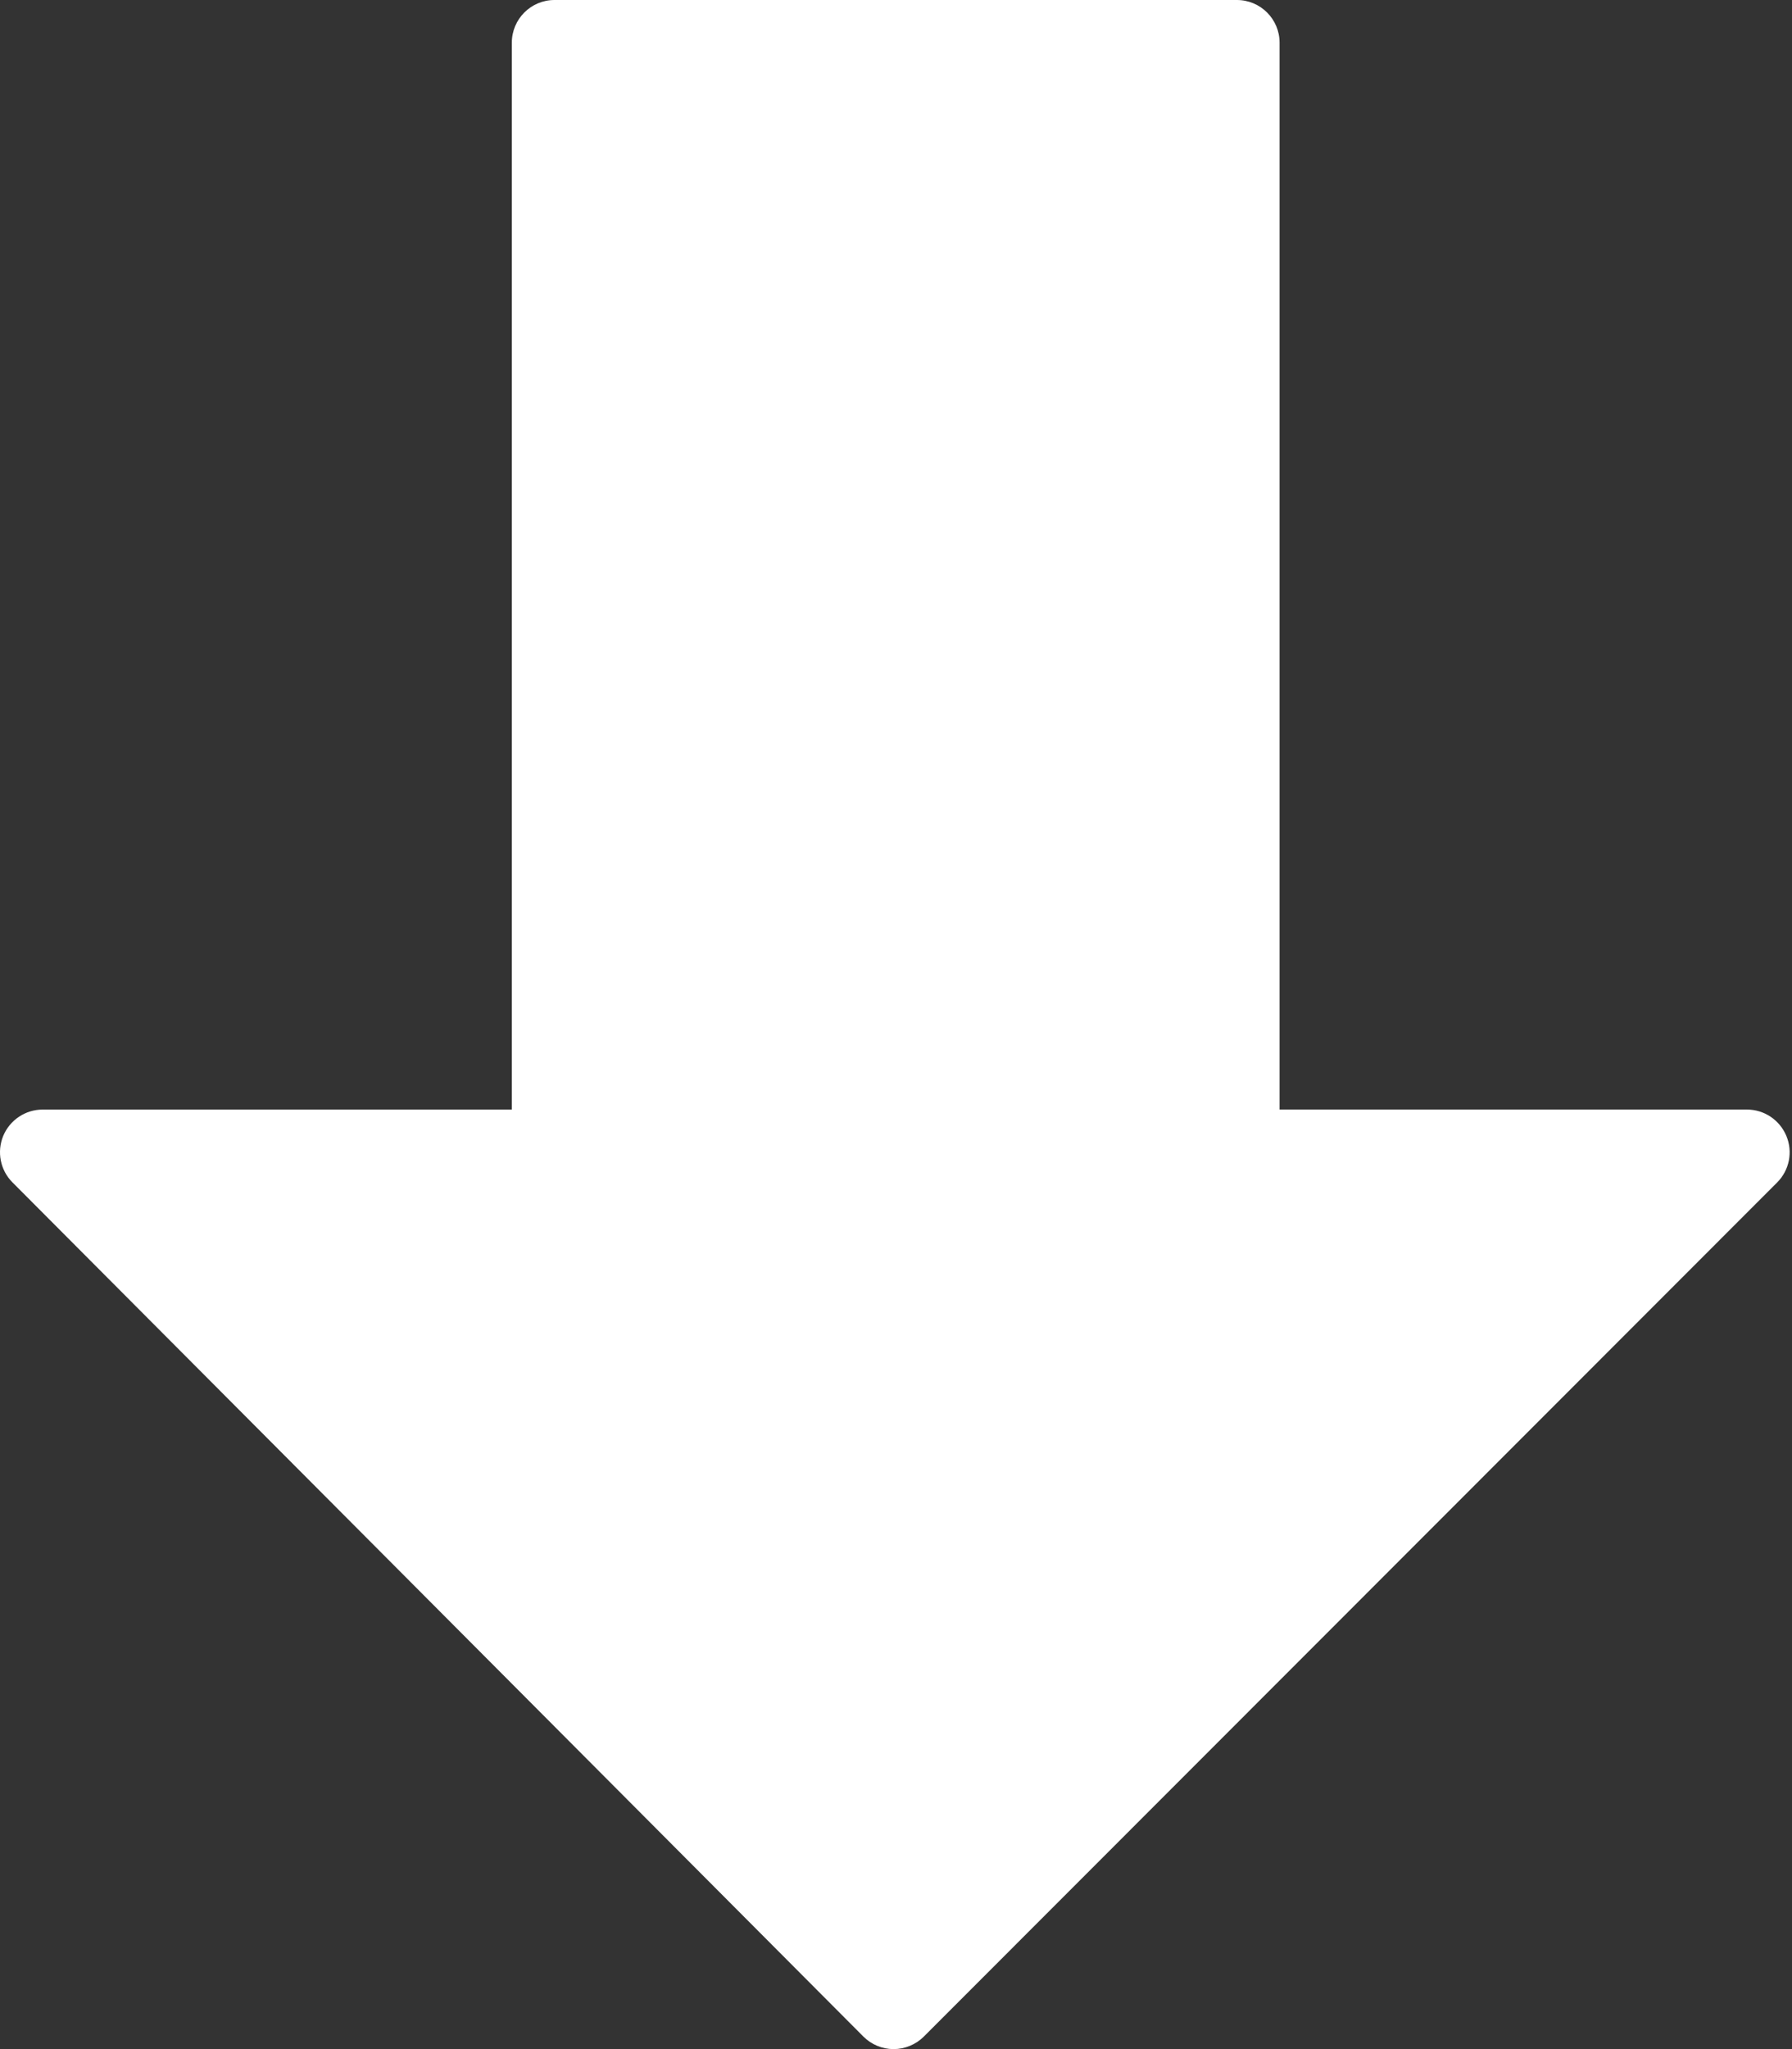 <svg width="98" height="112" viewBox="0 0 98 112" fill="none" xmlns="http://www.w3.org/2000/svg">
<rect x="0" y="0" width="98" height="112" fill="#333333" stroke="none"/>
<path d="M97.692 62.088C97.328 61.215 96.479 60.646 95.537 60.646H69.977V2.333C69.977 1.045 68.932 0 67.644 0H30.323C29.036 0 27.991 1.045 27.991 2.333V60.647H2.333C1.39 60.647 0.541 61.216 0.177 62.084C-0.182 62.956 0.014 63.959 0.681 64.626L47.216 111.314C47.654 111.753 48.247 112 48.867 112C49.487 112 50.08 111.753 50.519 111.319L97.188 64.631C97.856 63.963 98.056 62.96 97.692 62.088Z" fill="white"/>
</svg>
